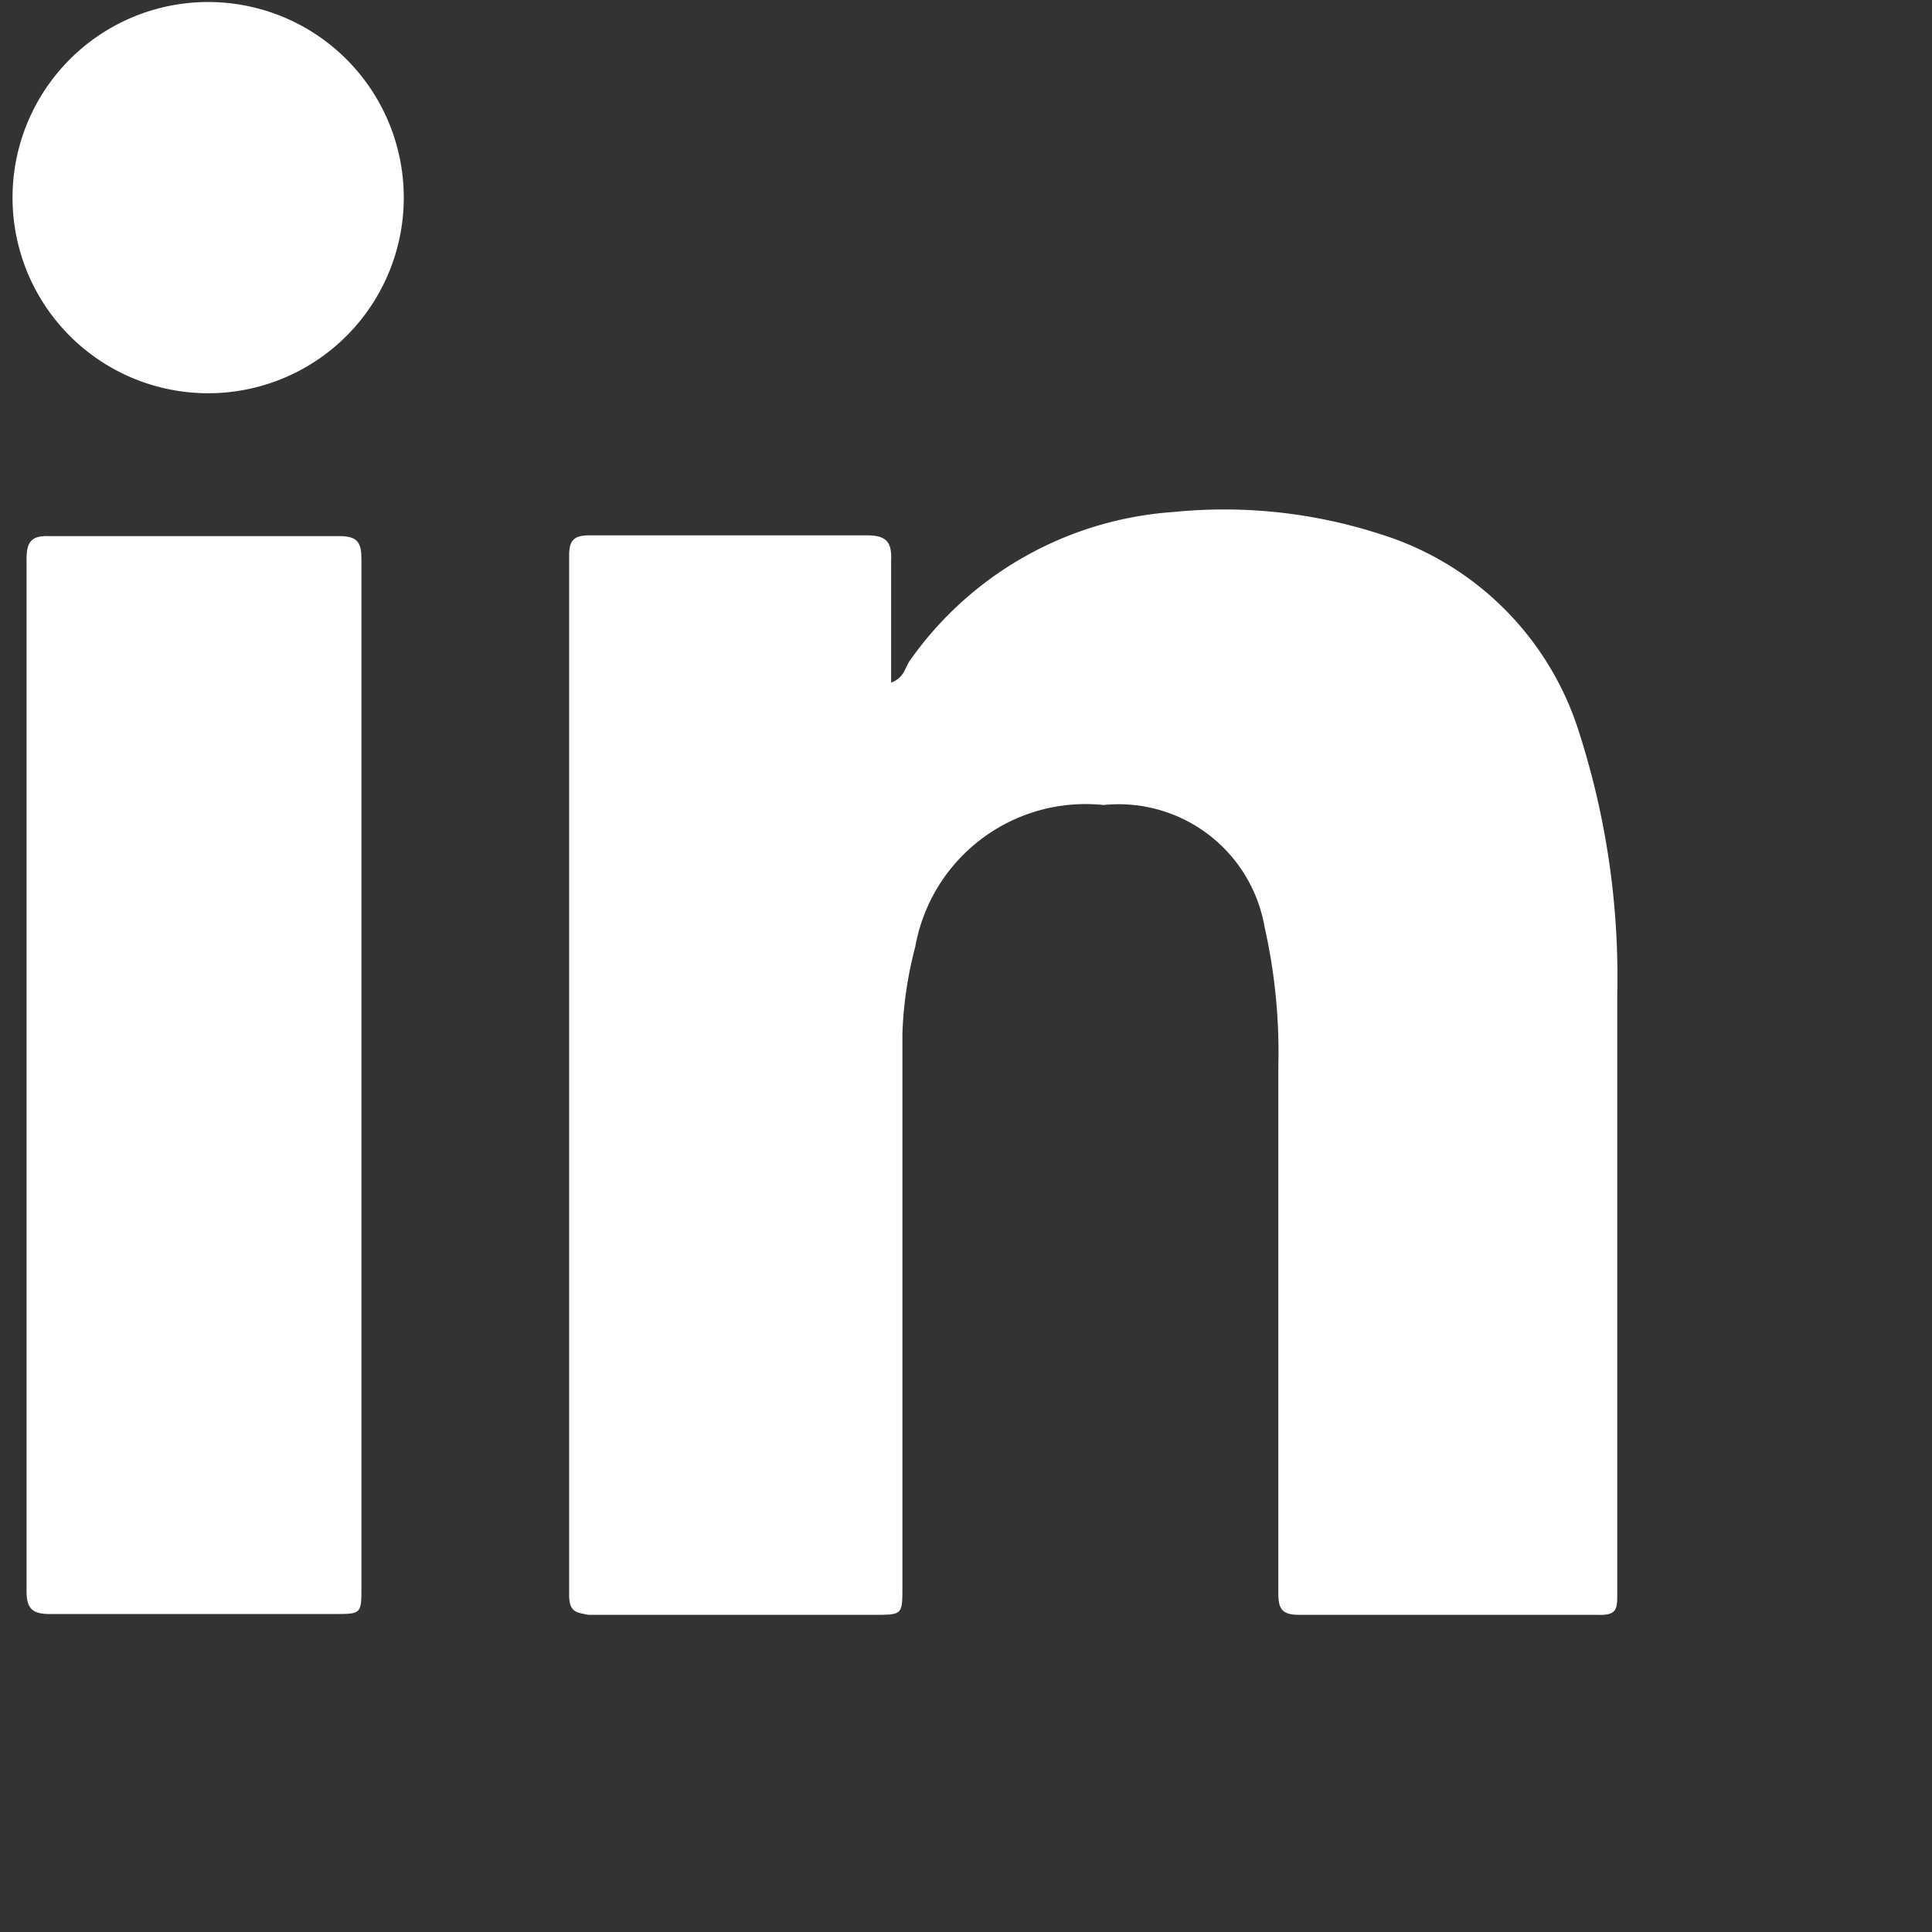 <?xml version="1.0" encoding="UTF-8" standalone="no"?>
<svg xmlns="http://www.w3.org/2000/svg" viewBox="0 0 24 24" style="enable-background:new 0 0 24 24;" xml:space="preserve" x="0px" y="0px">
  <rect x="0" y="0" width="24" height="24" fill="#333333" stroke="none"/>
  <style type="text/css">
	  .st0 {fill:#FFFFFF; }
  </style>
  <path class="st0" d="M13,10.45c.16-.06.17-.18.23-.27a4.37,4.37,0,0,1,3.28-1.85,6.29,6.29,0,0,1,2.55.27,3.75,3.75,0,0,1,2.49,2.48,9.92,9.92,0,0,1,.47,3.25c0,2.48,0,5,0,7.44,0,.18,0,.27-.24.26-1.24,0-2.47,0-3.71,0-.2,0-.26-.06-.26-.26V15.21a7.07,7.07,0,0,0-.17-1.72,1.84,1.84,0,0,0-2-1.52,2.15,2.15,0,0,0-2.34,1.76,4.86,4.86,0,0,0-.16,1.08c0,2.29,0,4.58,0,6.87,0,.35,0,.35-.35.35-1.18,0-2.37,0-3.55,0C9.09,22,9,22,9,21.78Q9,15.33,9,8.87c0-.2.07-.25.26-.25,1.15,0,2.29,0,3.43,0,.24,0,.32.07.31.31C13,9.43,13,9.92,13,10.45Z" transform="translate(-1.93 -1.97)"/>
  <path class="st0" d="M6.42,15.35v6.33c0,.34,0,.34-.34.34H2.55c-.21,0-.29-.06-.29-.28q0-6.42,0-12.83c0-.22.07-.29.29-.28,1.2,0,2.4,0,3.6,0,.23,0,.27.09.27.29,0,2.15,0,4.29,0,6.43Z" transform="translate(-1.93 -1.97)"/>
  <path class="st0" d="M4.36,2a2.43,2.43,0,1,1,0,4.85A2.43,2.43,0,0,1,4.36,2Z" transform="translate(-1.93 -1.97)"/>
</svg>